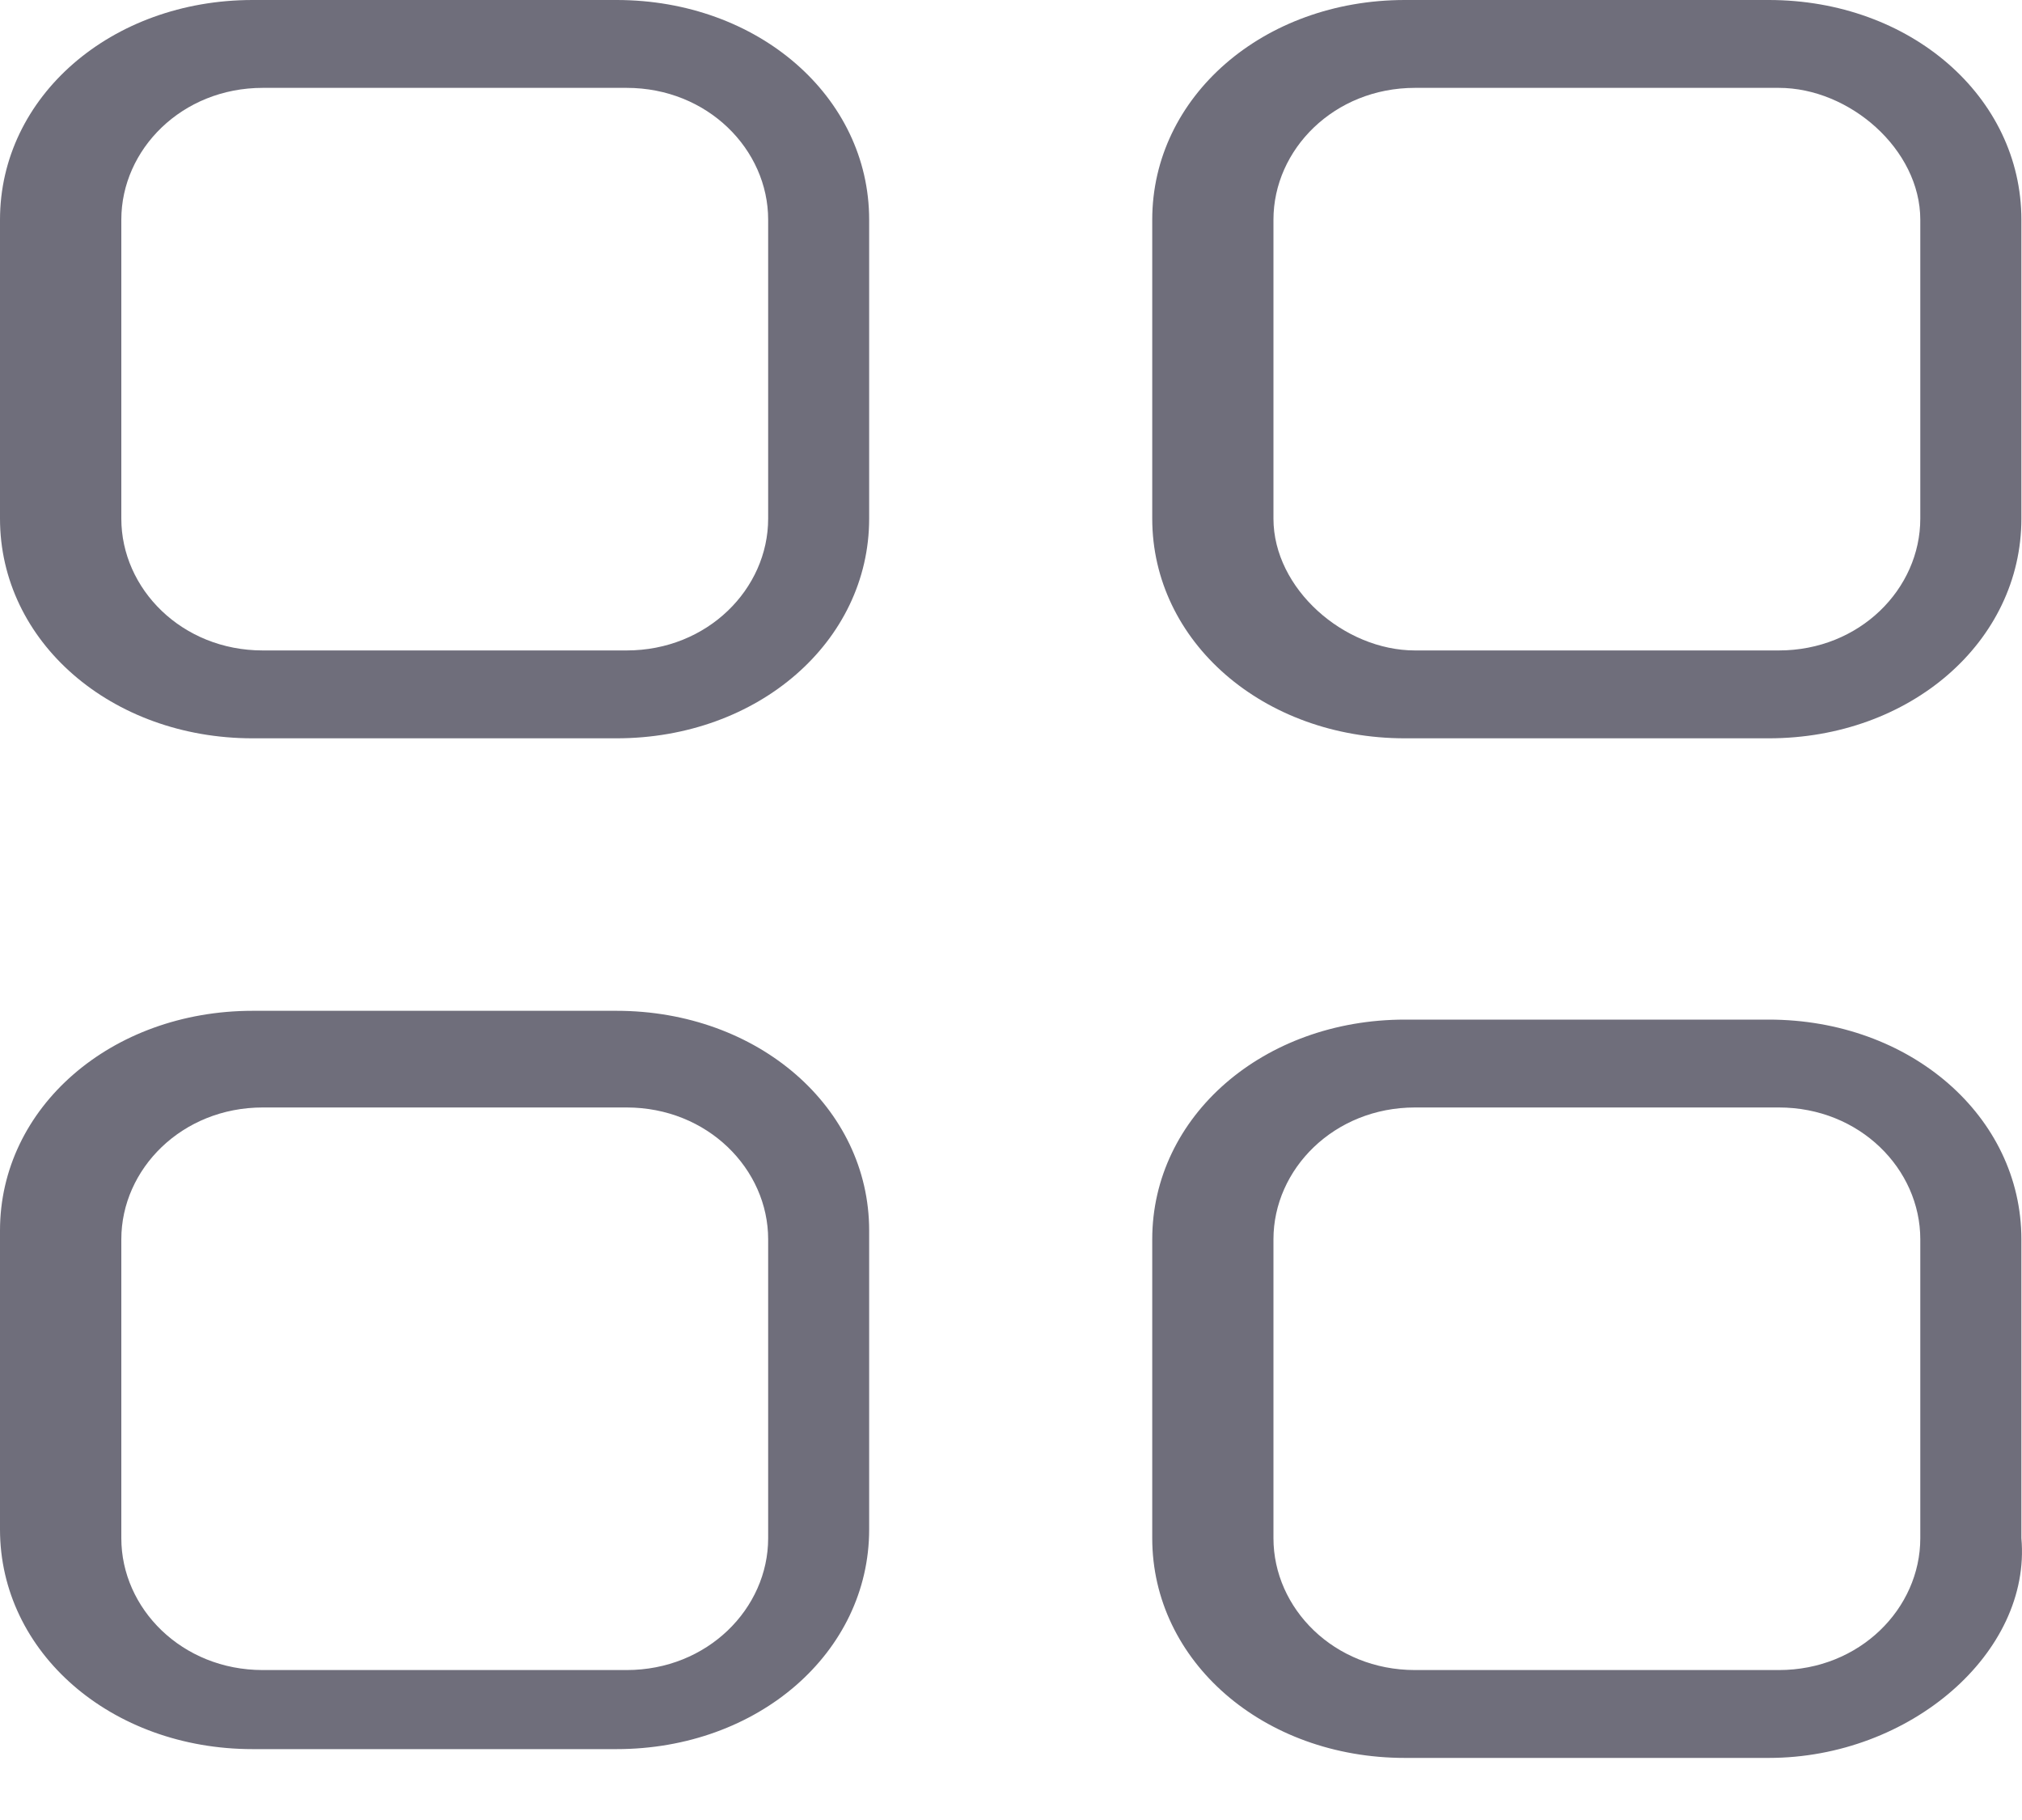 <?xml version="1.0" encoding="UTF-8"?>
<svg width="20px" height="18px" viewBox="0 0 20 18" version="1.1" xmlns="http://www.w3.org/2000/svg" xmlns:xlink="http://www.w3.org/1999/xlink">
    <title>A3328DC0-E032-488E-936E-550FBD4575CB</title>
    <g id="Symbols" stroke="none" stroke-width="1" fill="none" fill-rule="evenodd">
        <g id="Components-/-desktop-/-sidebar-/-menu-provider" transform="translate(-25, -76)" fill="#6F6E7B" fill-rule="nonzero">
            <g id="Group" transform="translate(23, 26)">
                <g transform="translate(2, 50)" id="Icons-/-dashboard-Copy-2">
                    <path d="M17.495,10.084 C18.894,10.084 19.994,11.04 19.994,12.257 L19.994,15.213 C20.094,16.343 18.894,17.386 17.495,17.386 L13.896,17.386 C12.496,17.386 11.397,16.43 11.397,15.213 L11.397,12.257 C11.397,11.04 12.496,10.084 13.896,10.084 L17.495,10.084 Z M6.098,9.997 C7.498,9.997 8.597,10.953 8.597,12.17 L8.597,15.126 C8.597,16.343 7.498,17.299 6.098,17.299 L2.499,17.299 C1.1,17.299 2.91233704e-12,16.343 2.91233704e-12,15.126 L2.91233704e-12,12.17 C2.91233704e-12,10.953 1.1,9.997 2.499,9.997 L6.098,9.997 Z M17.595,10.953 L13.996,10.953 C13.196,10.953 12.596,11.562 12.596,12.257 L12.596,15.213 C12.596,15.908 13.196,16.517 13.996,16.517 L17.595,16.517 C18.395,16.517 18.994,15.908 18.994,15.213 L18.994,12.257 C18.994,11.562 18.395,10.953 17.595,10.953 Z M6.198,10.953 L2.599,10.953 C1.799,10.953 1.2,11.562 1.2,12.257 L1.2,15.213 C1.2,15.908 1.799,16.517 2.599,16.517 L6.198,16.517 C6.998,16.517 7.598,15.908 7.598,15.213 L7.598,12.257 C7.598,11.562 6.998,10.953 6.198,10.953 Z M17.495,3.68594044e-14 C18.894,3.68594044e-14 19.994,0.956 19.994,2.173 L19.994,5.129 C19.994,6.346 18.894,7.302 17.495,7.302 L13.896,7.302 C12.496,7.302 11.397,6.346 11.397,5.129 L11.397,2.173 C11.397,0.956 12.496,3.68594044e-14 13.896,3.68594044e-14 L17.495,3.68594044e-14 Z M6.098,3.68594044e-14 C7.498,3.68594044e-14 8.597,0.956 8.597,2.173 L8.597,5.129 C8.597,6.346 7.498,7.302 6.098,7.302 L2.499,7.302 C1.1,7.302 2.91233704e-12,6.346 2.91233704e-12,5.129 L2.91233704e-12,2.173 C2.91233704e-12,0.956 1.1,3.68594044e-14 2.499,3.68594044e-14 L6.098,3.68594044e-14 Z M17.595,0.869 L13.996,0.869 C13.196,0.869 12.596,1.478 12.596,2.173 L12.596,5.129 C12.596,5.824 13.296,6.433 13.996,6.433 L17.595,6.433 C18.395,6.433 18.994,5.824 18.994,5.129 L18.994,2.173 C18.994,1.478 18.295,0.869 17.595,0.869 Z M6.198,0.869 L2.599,0.869 C1.799,0.869 1.2,1.478 1.2,2.173 L1.2,5.129 C1.2,5.824 1.799,6.433 2.599,6.433 L6.198,6.433 C6.998,6.433 7.598,5.824 7.598,5.129 L7.598,2.173 C7.598,1.478 6.998,0.869 6.198,0.869 Z" id="Combined-Shape"></path>
                </g>
            </g>
        </g>
    </g>
</svg>